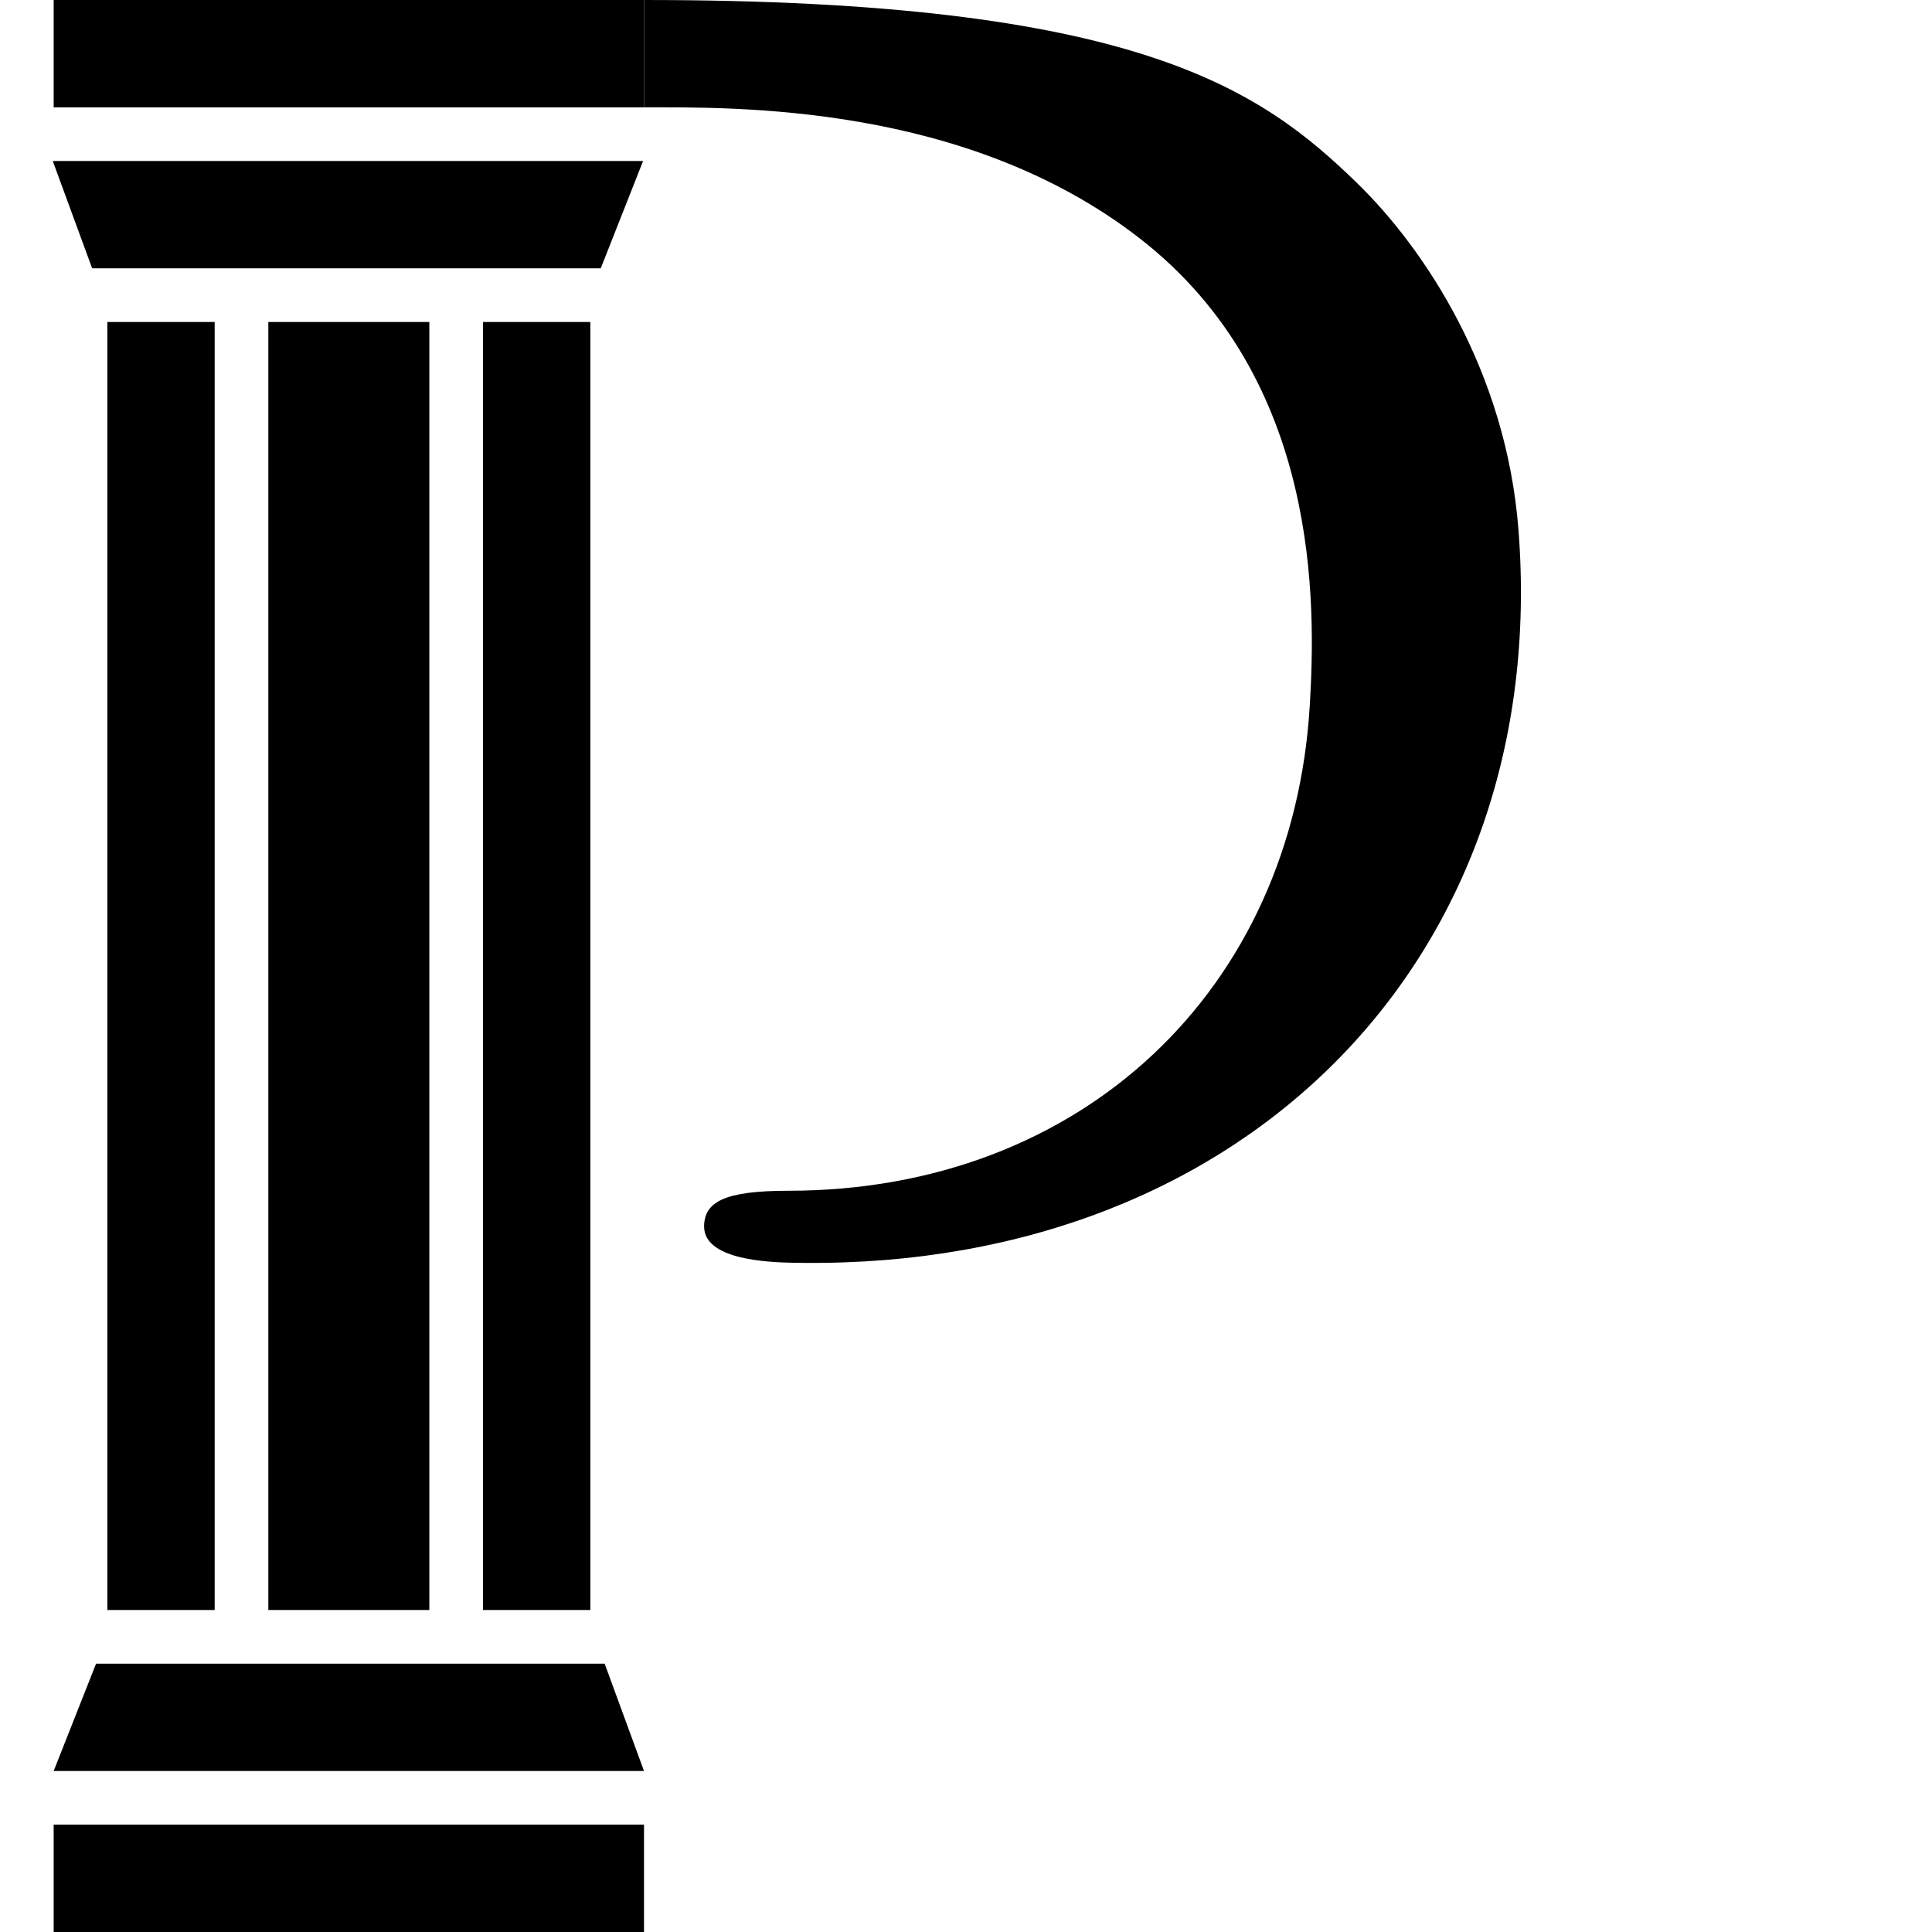 <?xml version="1.0" encoding="utf-8"?>
<!-- Generator: Adobe Illustrator 16.0.0, SVG Export Plug-In . SVG Version: 6.00 Build 0)  -->
<!DOCTYPE svg PUBLIC "-//W3C//DTD SVG 1.1//EN" "http://www.w3.org/Graphics/SVG/1.1/DTD/svg11.dtd">
<svg version="1.1" id="Layer_1" xmlns="http://www.w3.org/2000/svg" xmlns:xlink="http://www.w3.org/1999/xlink" x="0px" y="0px"
	 width="36px" height="36px" viewBox="0 0 36 36" enable-background="new 0 0 36 36" xml:space="preserve">
<g>
	<rect x="2" y="6" width="2" height="24"/>
	<rect x="9" y="6" width="2" height="24"/>
	<rect x="5" y="6" width="3" height="24"/>
</g>
<polygon points="11.194,5 1.717,5 0.983,3 11.983,3 "/>
<rect x="1" width="11" height="2"/>
<polygon points="1.79,31 11.267,31 12,33 1,33 "/>
<rect x="1" y="34" width="11" height="2"/>
<path d="M14.688,22.188c-1.186,0-1.561,0.207-1.568,0.658c-0.01,0.687,1.412,0.682,1.849,0.686
	c8.297,0.078,13.938-5.75,13.326-13.655c-0.23-2.982-1.771-5.26-3-6.458C23.482,1.654,21.173,0,12,0c0,0.543,0,1.429,0,2
	c1.688,0,6-0.078,9.245,2.448c3.37,2.624,3.271,6.832,3.161,8.691C24.094,18.438,20.161,22.188,14.688,22.188z"/>
</svg>
